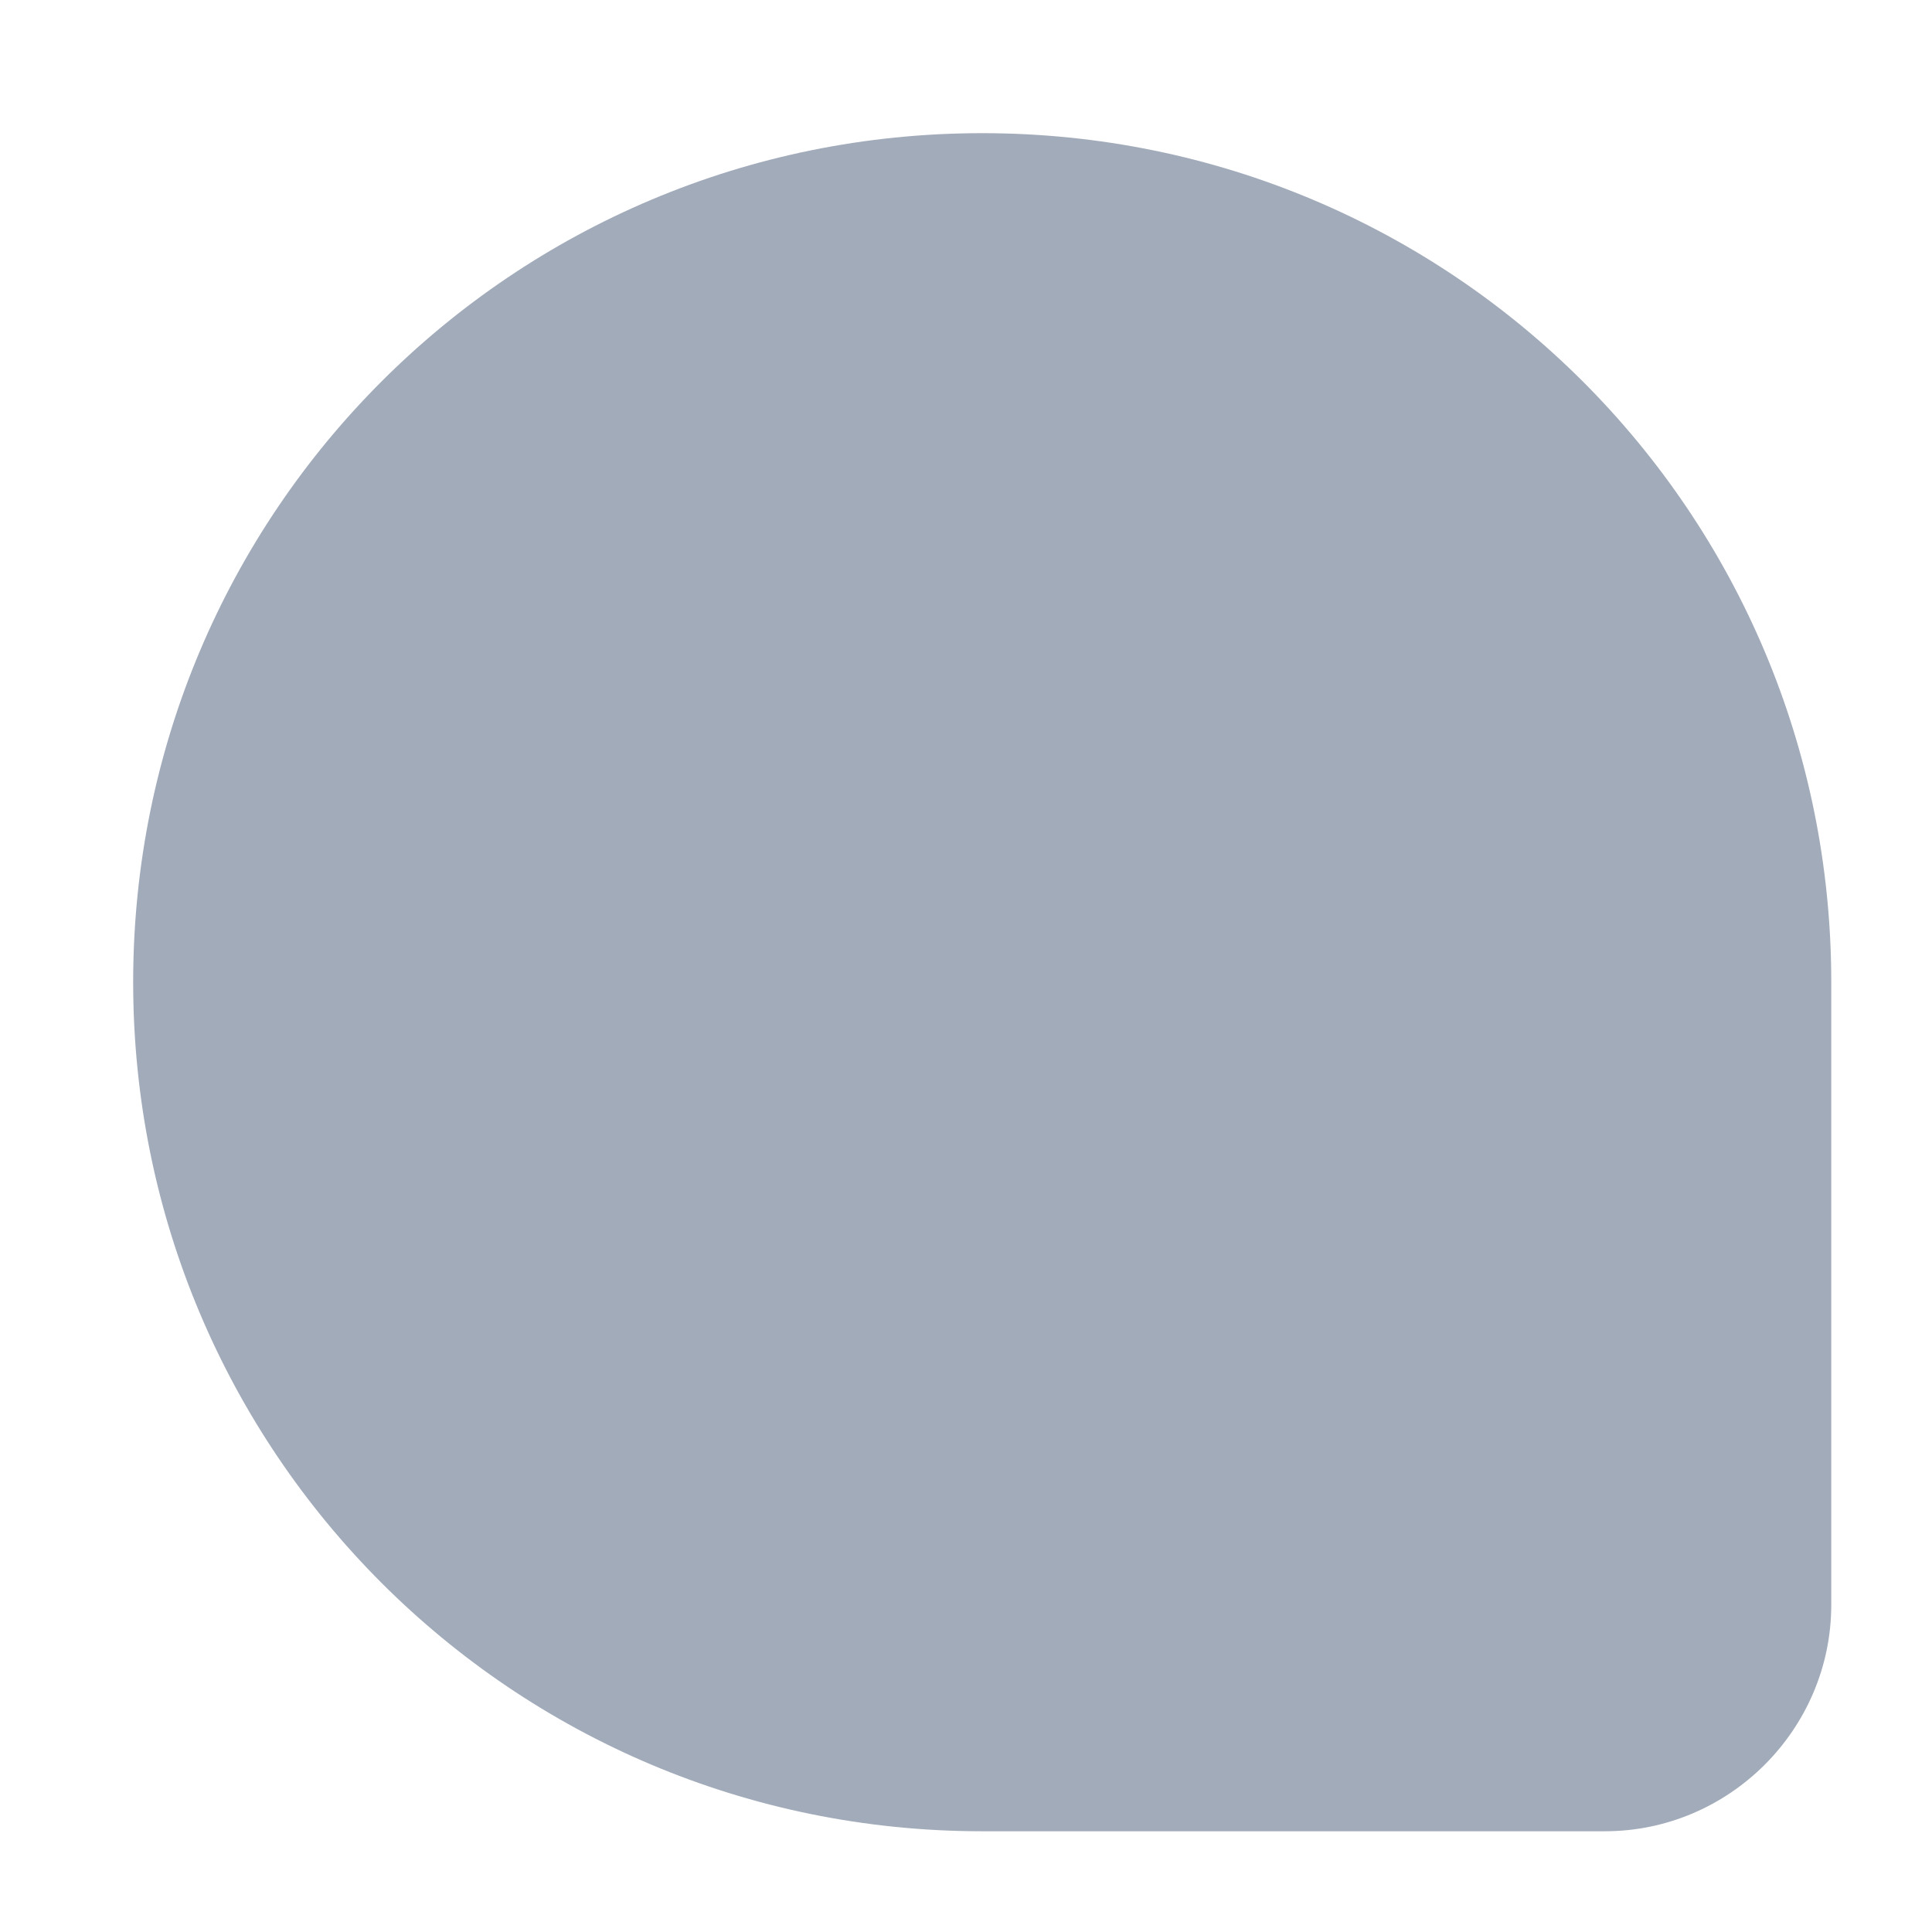 ﻿<?xml version="1.0" encoding="utf-8"?>
<svg version="1.1" xmlns:xlink="http://www.w3.org/1999/xlink" width="14px" height="14px" xmlns="http://www.w3.org/2000/svg">
  <g transform="matrix(1 0 0 1 -835 -689 )">
    <path d="M 13.27 7.117  C 13.27 3.713  10.521 0.965  7.117 0.965  C 3.713 0.965  0.965 3.713  0.965 7.117  C 0.965 10.521  3.713 13.27  7.117 13.27  L 11.629 13.27  C 12.531 13.27  13.27 12.531  13.27 11.629  L 13.27 7.117  Z " fill-rule="nonzero" fill="#a2abba" stroke="none" transform="matrix(1 0 0 1 835 689 )" />
  </g>
</svg>